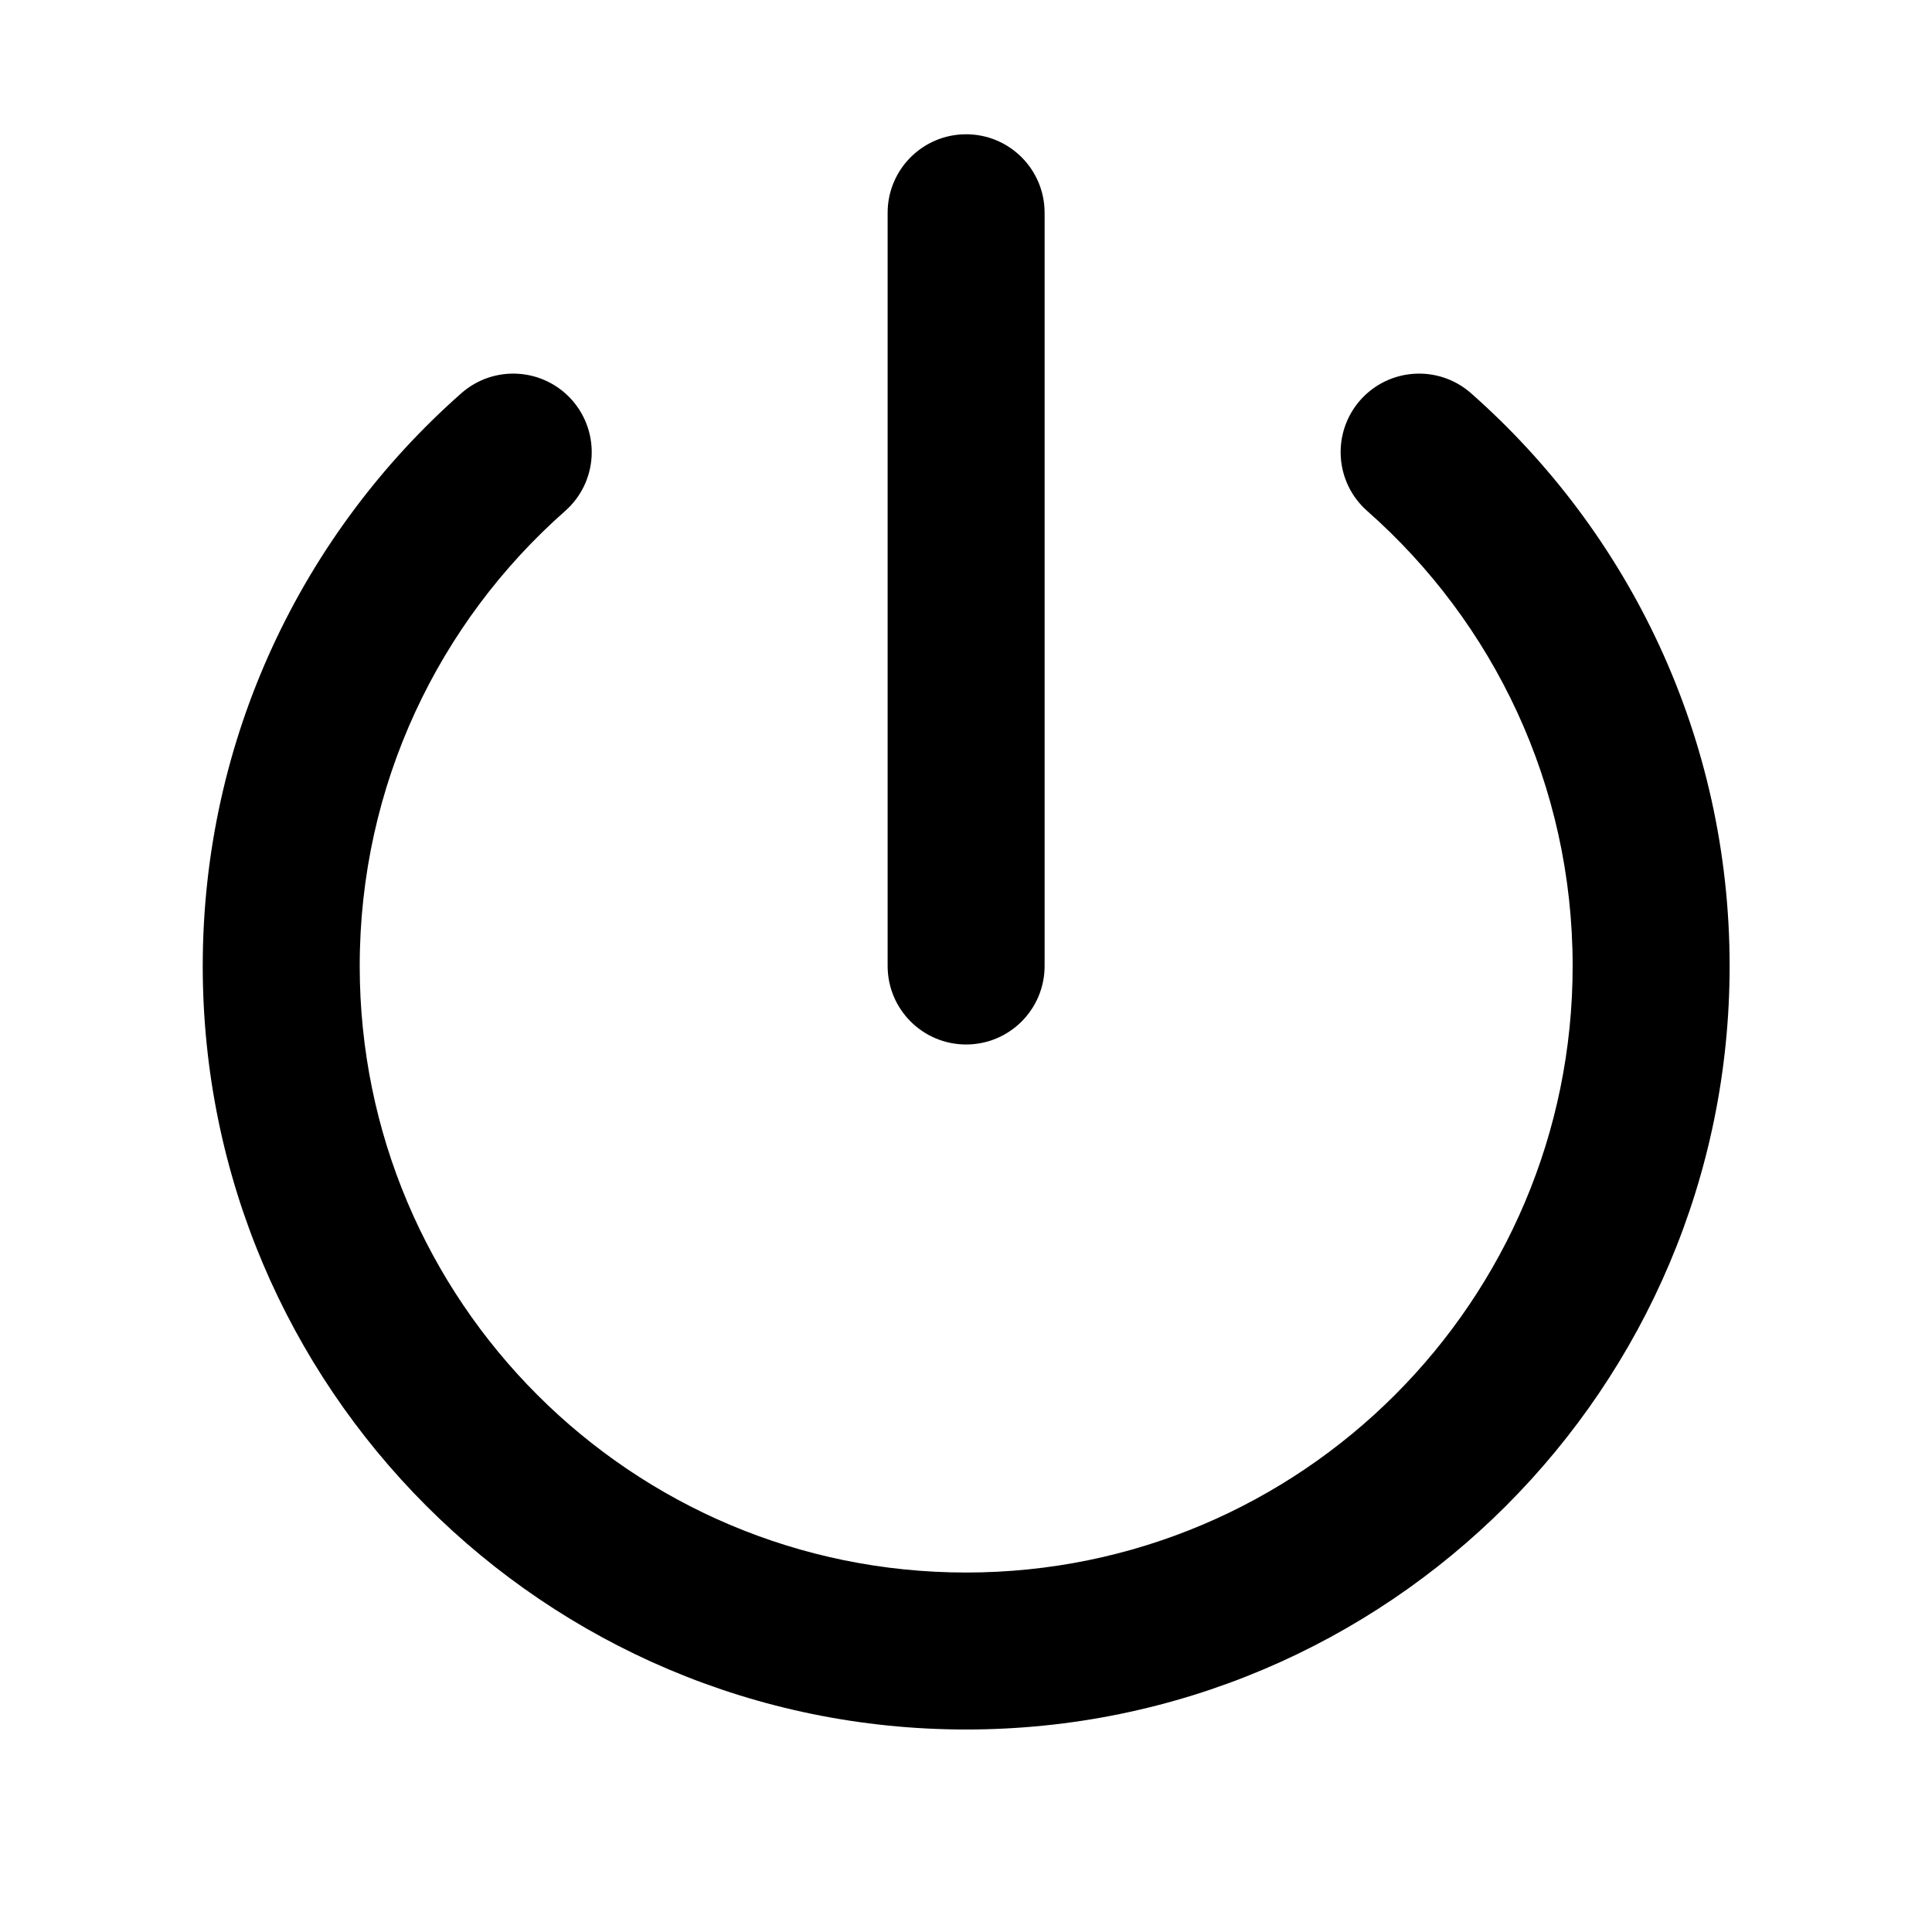 <svg width="16" height="16" viewBox="0 0 16 16" fill="none" xmlns="http://www.w3.org/2000/svg">
<path d="M8.651 1.762C8.651 1.403 8.36 1.112 8.001 1.112C7.642 1.112 7.351 1.403 7.351 1.762V8C7.351 8.359 7.642 8.65 8.001 8.65C8.36 8.65 8.651 8.359 8.651 8V1.762Z" fill="black"/>
<path d="M4.68 4.232C4.95 3.994 4.975 3.584 4.738 3.314C4.5 3.045 4.09 3.019 3.82 3.257C2.508 4.415 1.679 6.111 1.679 8C1.679 11.492 4.509 14.323 8.001 14.323C11.493 14.323 14.324 11.492 14.324 8C14.324 6.111 13.495 4.415 12.183 3.257C11.913 3.019 11.503 3.045 11.265 3.314C11.028 3.584 11.053 3.994 11.323 4.232C12.367 5.153 13.024 6.499 13.024 8C13.024 10.774 10.775 13.023 8.001 13.023C5.227 13.023 2.979 10.774 2.979 8C2.979 6.499 3.636 5.153 4.68 4.232Z" fill="black"/>
</svg>
